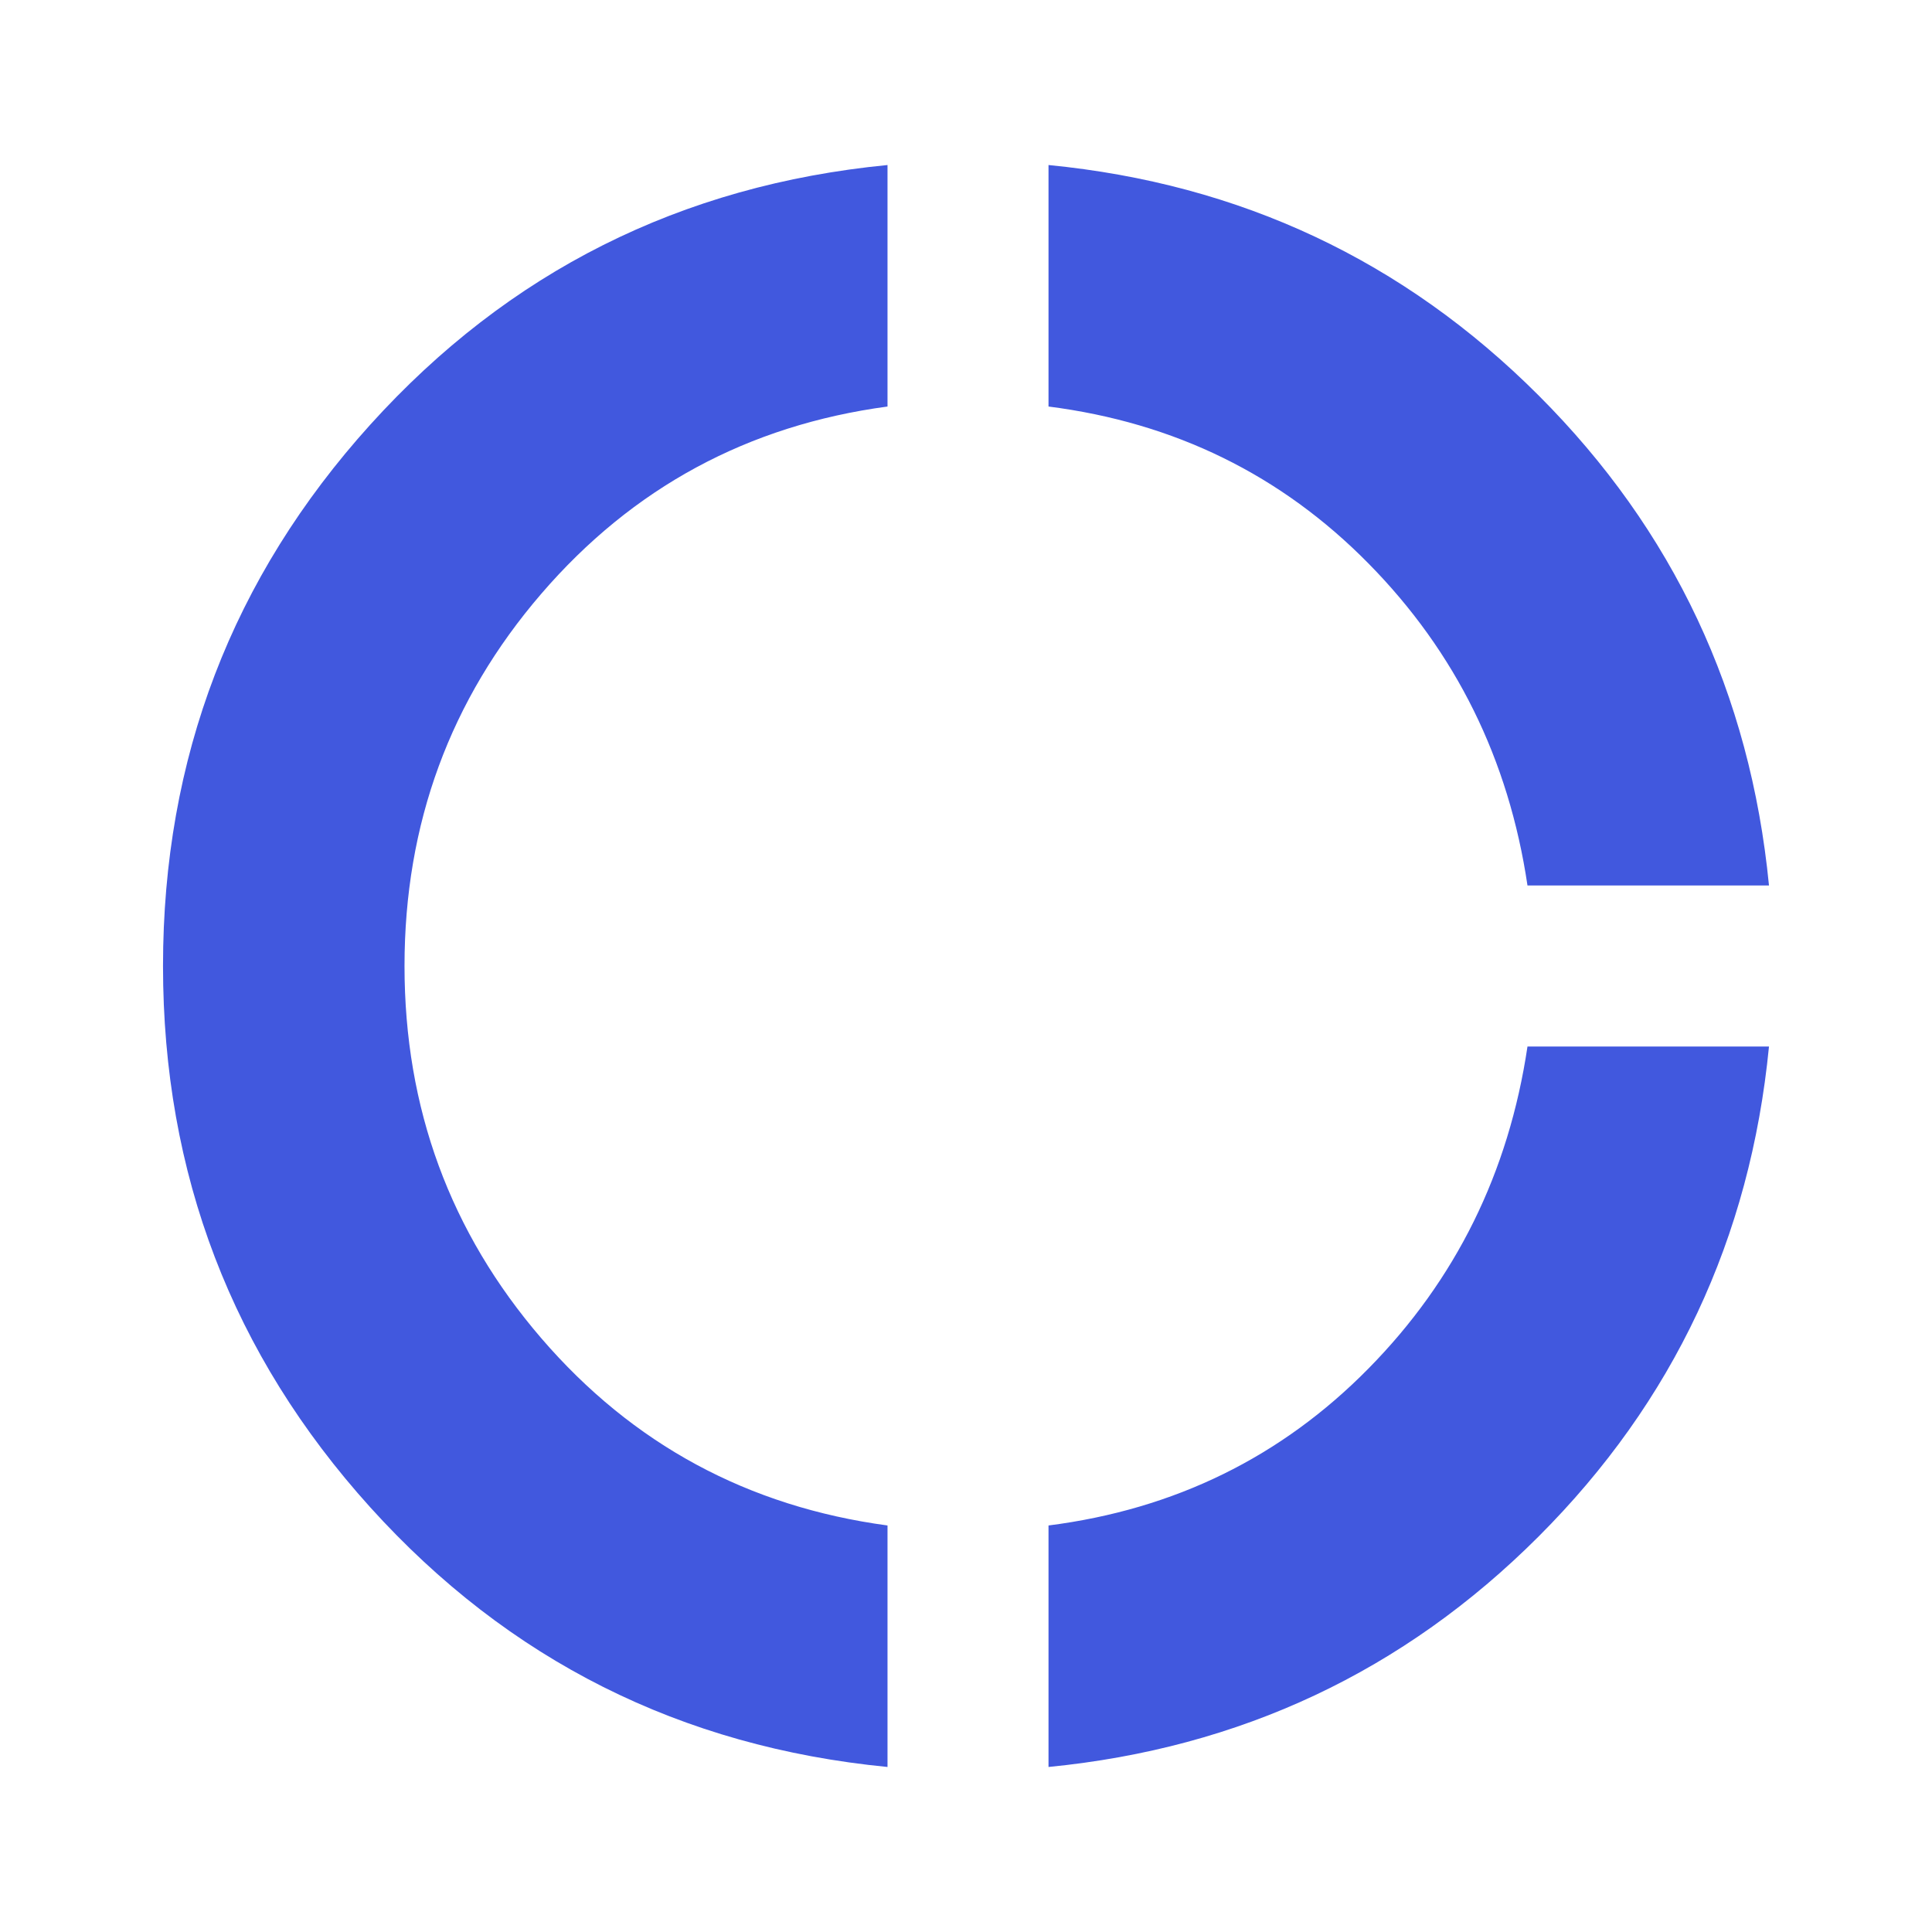 <svg width="24" height="24" viewBox="0 0 24 24" fill="none" xmlns="http://www.w3.org/2000/svg">
<path d="M11.025 21.95C8.459 21.7 6.317 20.625 4.6 18.725C2.884 16.825 2.025 14.583 2.025 12C2.025 9.416 2.884 7.175 4.6 5.275C6.317 3.375 8.459 2.3 11.025 2.05V5.05C9.292 5.283 7.859 6.058 6.725 7.375C5.592 8.691 5.025 10.233 5.025 12C5.025 13.767 5.592 15.308 6.725 16.625C7.859 17.942 9.292 18.716 11.025 18.95V21.95ZM13.025 21.95V18.95C14.592 18.75 15.917 18.1 17 17C18.084 15.9 18.742 14.566 18.975 13H21.975C21.742 15.383 20.788 17.412 19.113 19.087C17.438 20.762 15.409 21.716 13.025 21.95ZM18.975 11C18.742 9.433 18.084 8.1 17 7C15.917 5.9 14.592 5.25 13.025 5.05V2.05C15.409 2.283 17.438 3.237 19.113 4.912C20.788 6.587 21.742 8.616 21.975 11H18.975Z" fill="#4158DE"/>
</svg>
